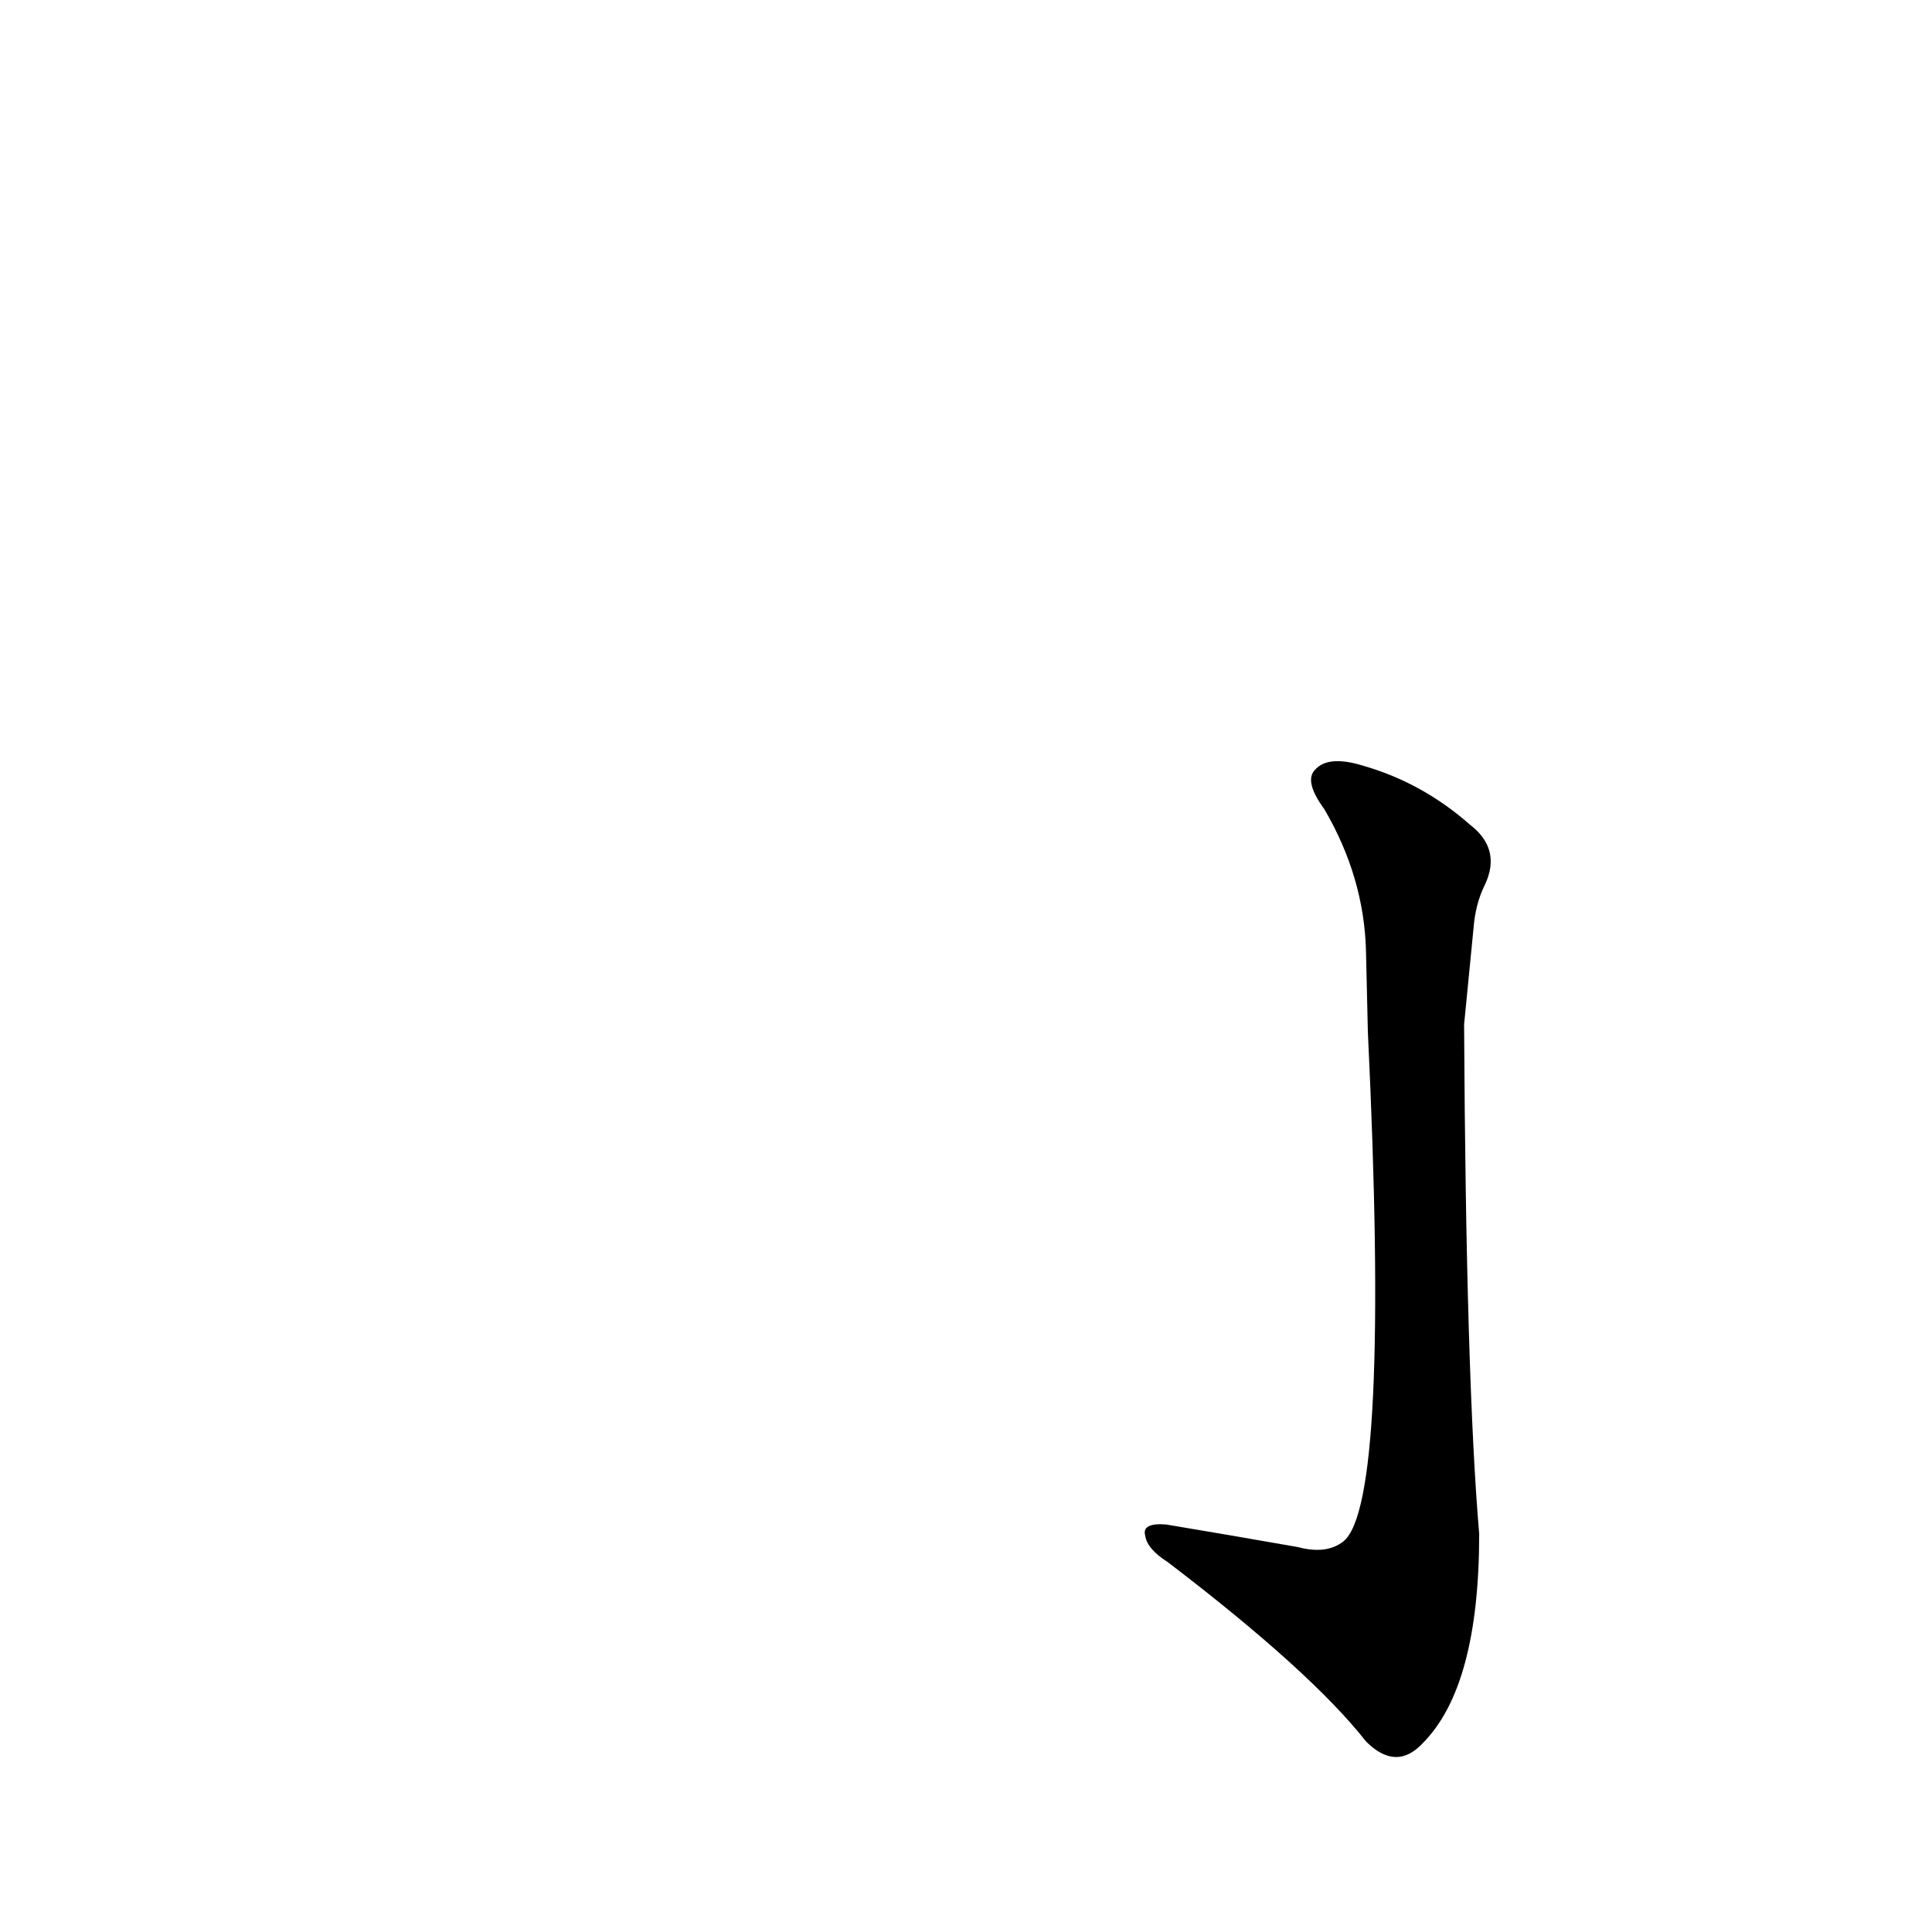 <?xml version='1.0' encoding='utf-8'?>
<svg xmlns="http://www.w3.org/2000/svg" version="1.1" viewBox="0 0 1024 1024"><g transform="scale(1, -1) translate(0, -900)"><path d="M 688 80 Q 654 86 618 92 Q 605 93 607 86 Q 608 79 619 72 Q 695 14 724 -23 Q 740 -39 754 -24 Q 784 6 784 87 Q 777 169 776 357 L 781 408 Q 782 421 787 431 Q 796 450 779 463 Q 754 485 723 494 Q 704 500 697 492 Q 691 486 702 471 Q 723 435 724 396 L 725 353 Q 737 103 712 83 Q 703 76 688 80 Z" fill="black" /></g></svg>